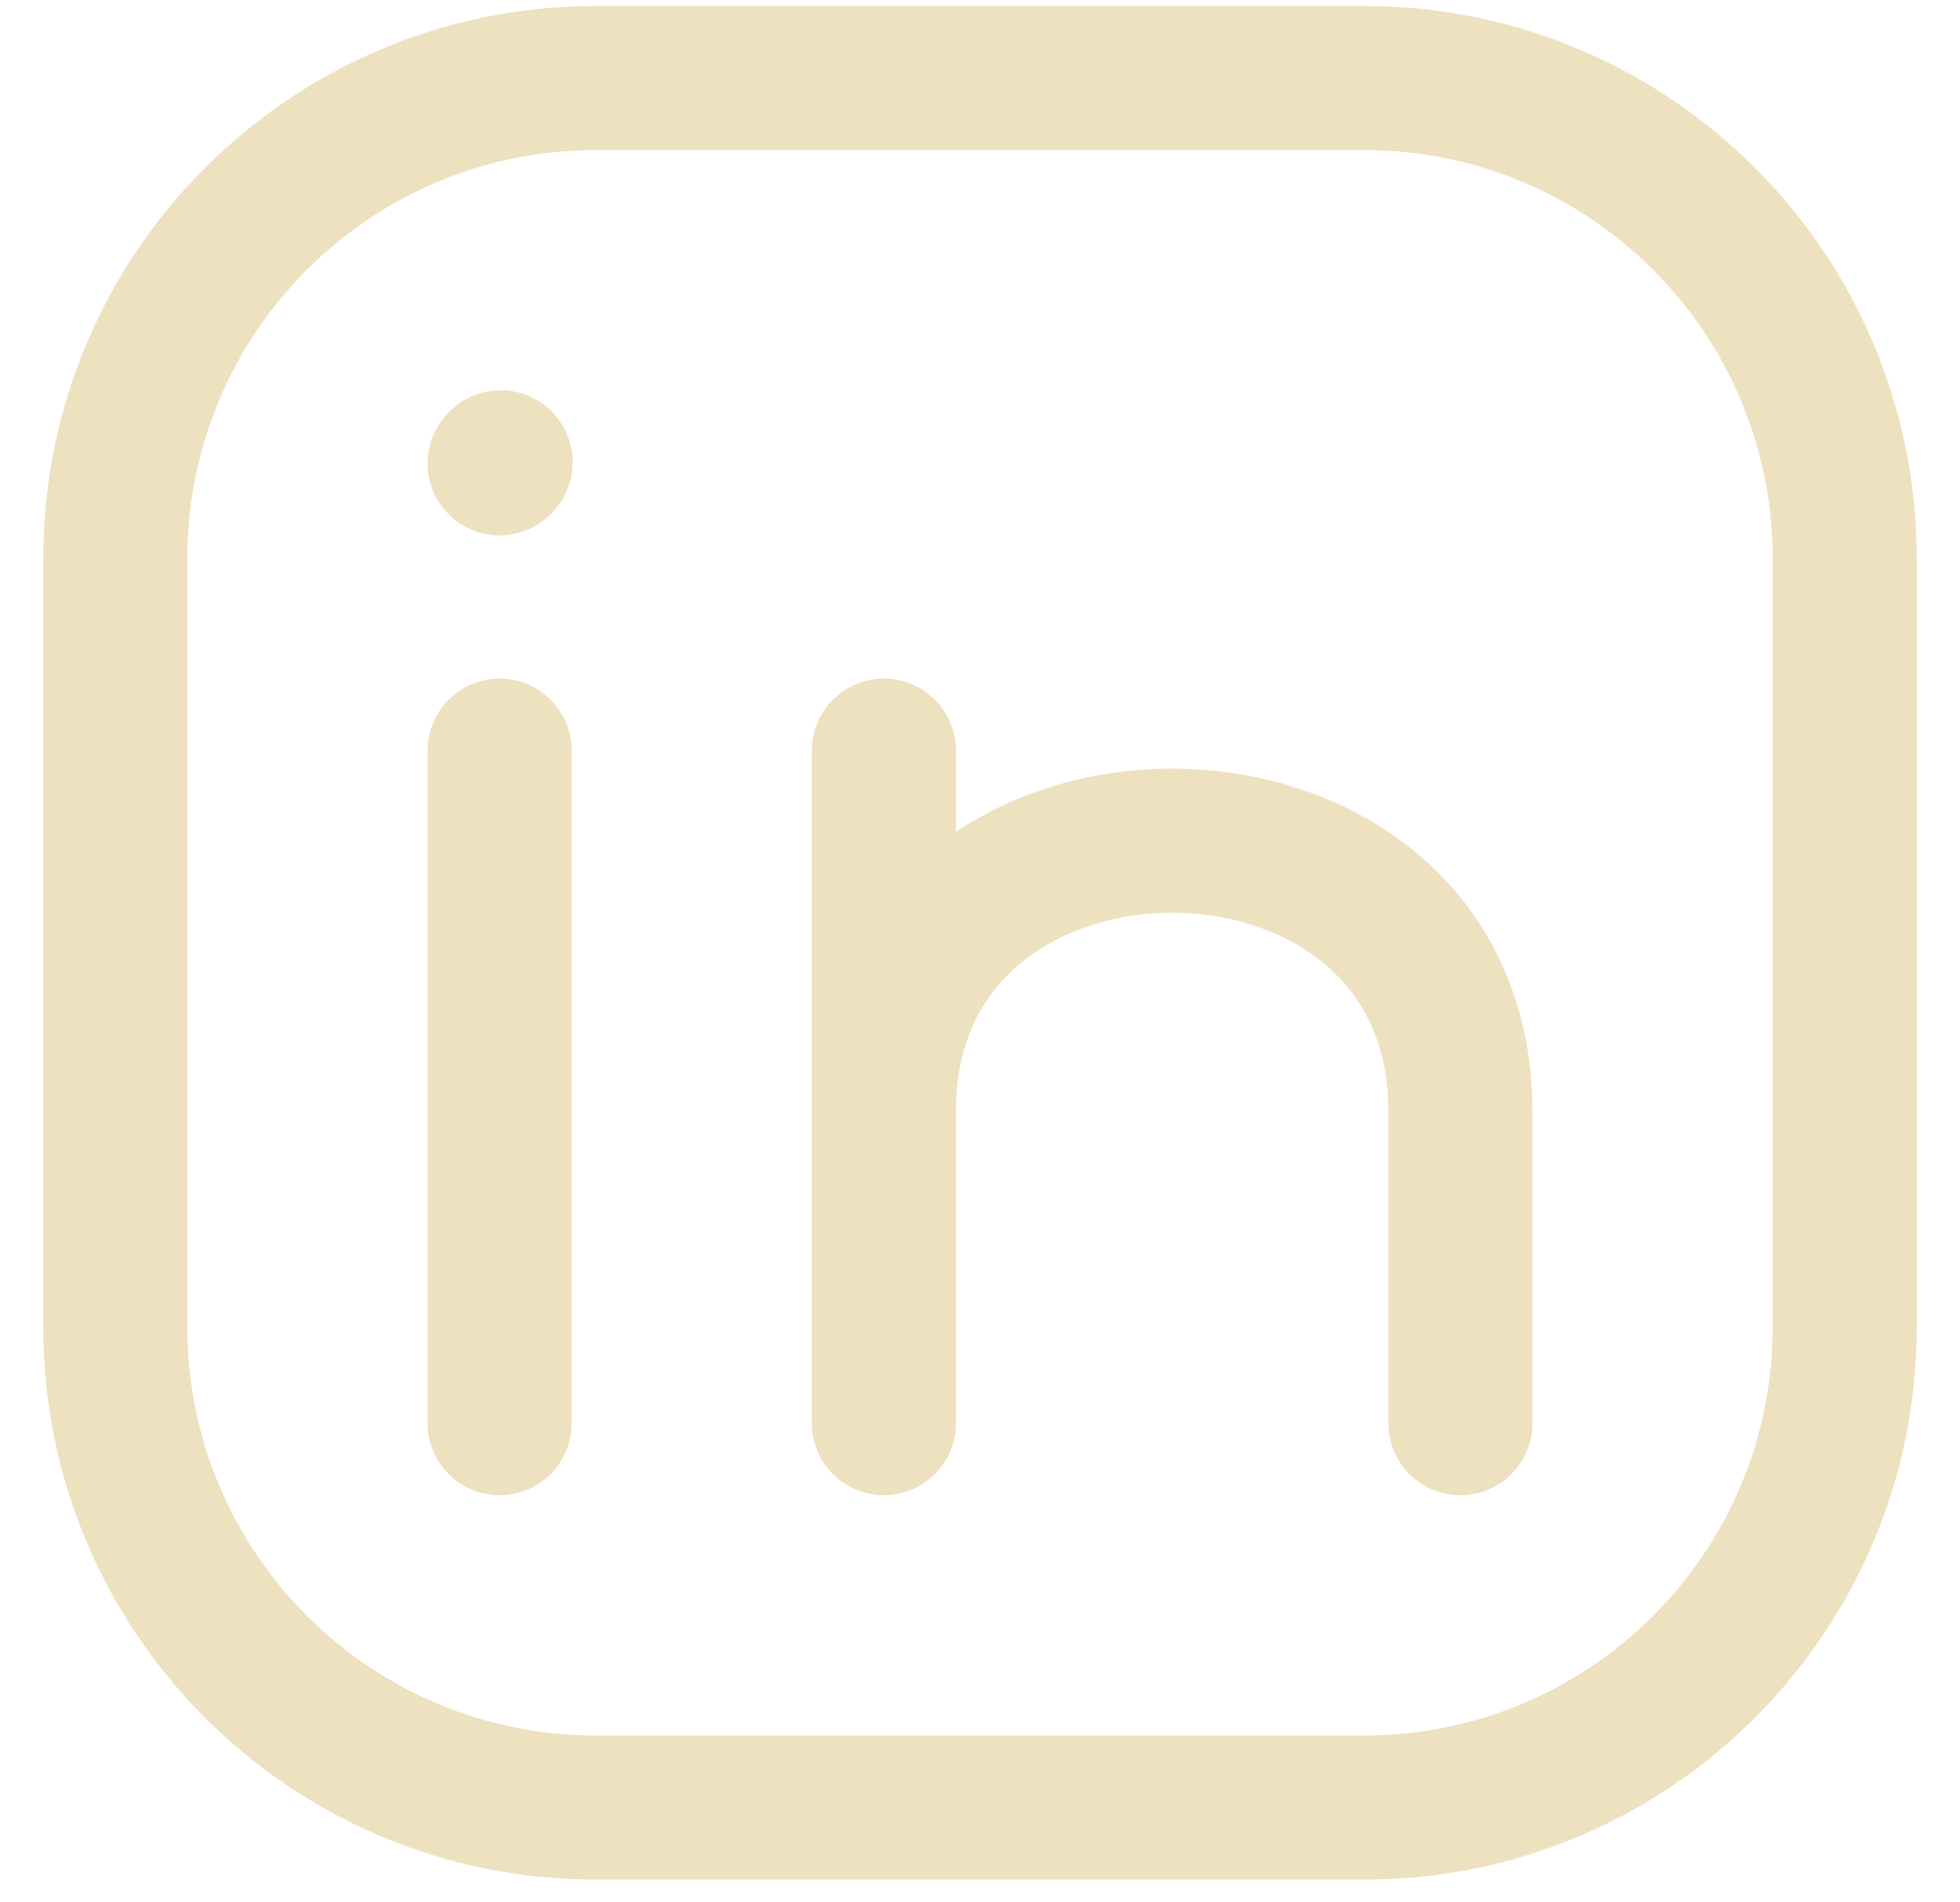 <svg width="34" height="33" viewBox="0 0 34 33" fill="none" xmlns="http://www.w3.org/2000/svg">
<path d="M32 9.688V23.021C32 27.623 28.269 31.355 23.667 31.355H10.333C5.731 31.355 2 27.623 2 23.021V9.688C2 5.085 5.731 1.354 10.333 1.354H23.667C28.269 1.354 32 5.085 32 9.688Z" stroke="#EDE1C0" stroke-width="2.5" stroke-linecap="round" stroke-linejoin="round"/>
<path d="M8.667 24.688V18.855V13.021" stroke="#EDE1C0" stroke-width="2.5" stroke-linecap="round" stroke-linejoin="round"/>
<path d="M15.333 24.688V19.271M15.333 19.271V13.021M15.333 19.271C15.333 13.021 25.333 13.021 25.333 19.271V24.688" stroke="#EDE1C0" stroke-width="2.5" stroke-linecap="round" stroke-linejoin="round"/>
<path d="M8.667 8.038L8.684 8.02" stroke="#EDE1C0" stroke-width="2.5" stroke-linecap="round" stroke-linejoin="round"/>
</svg>
